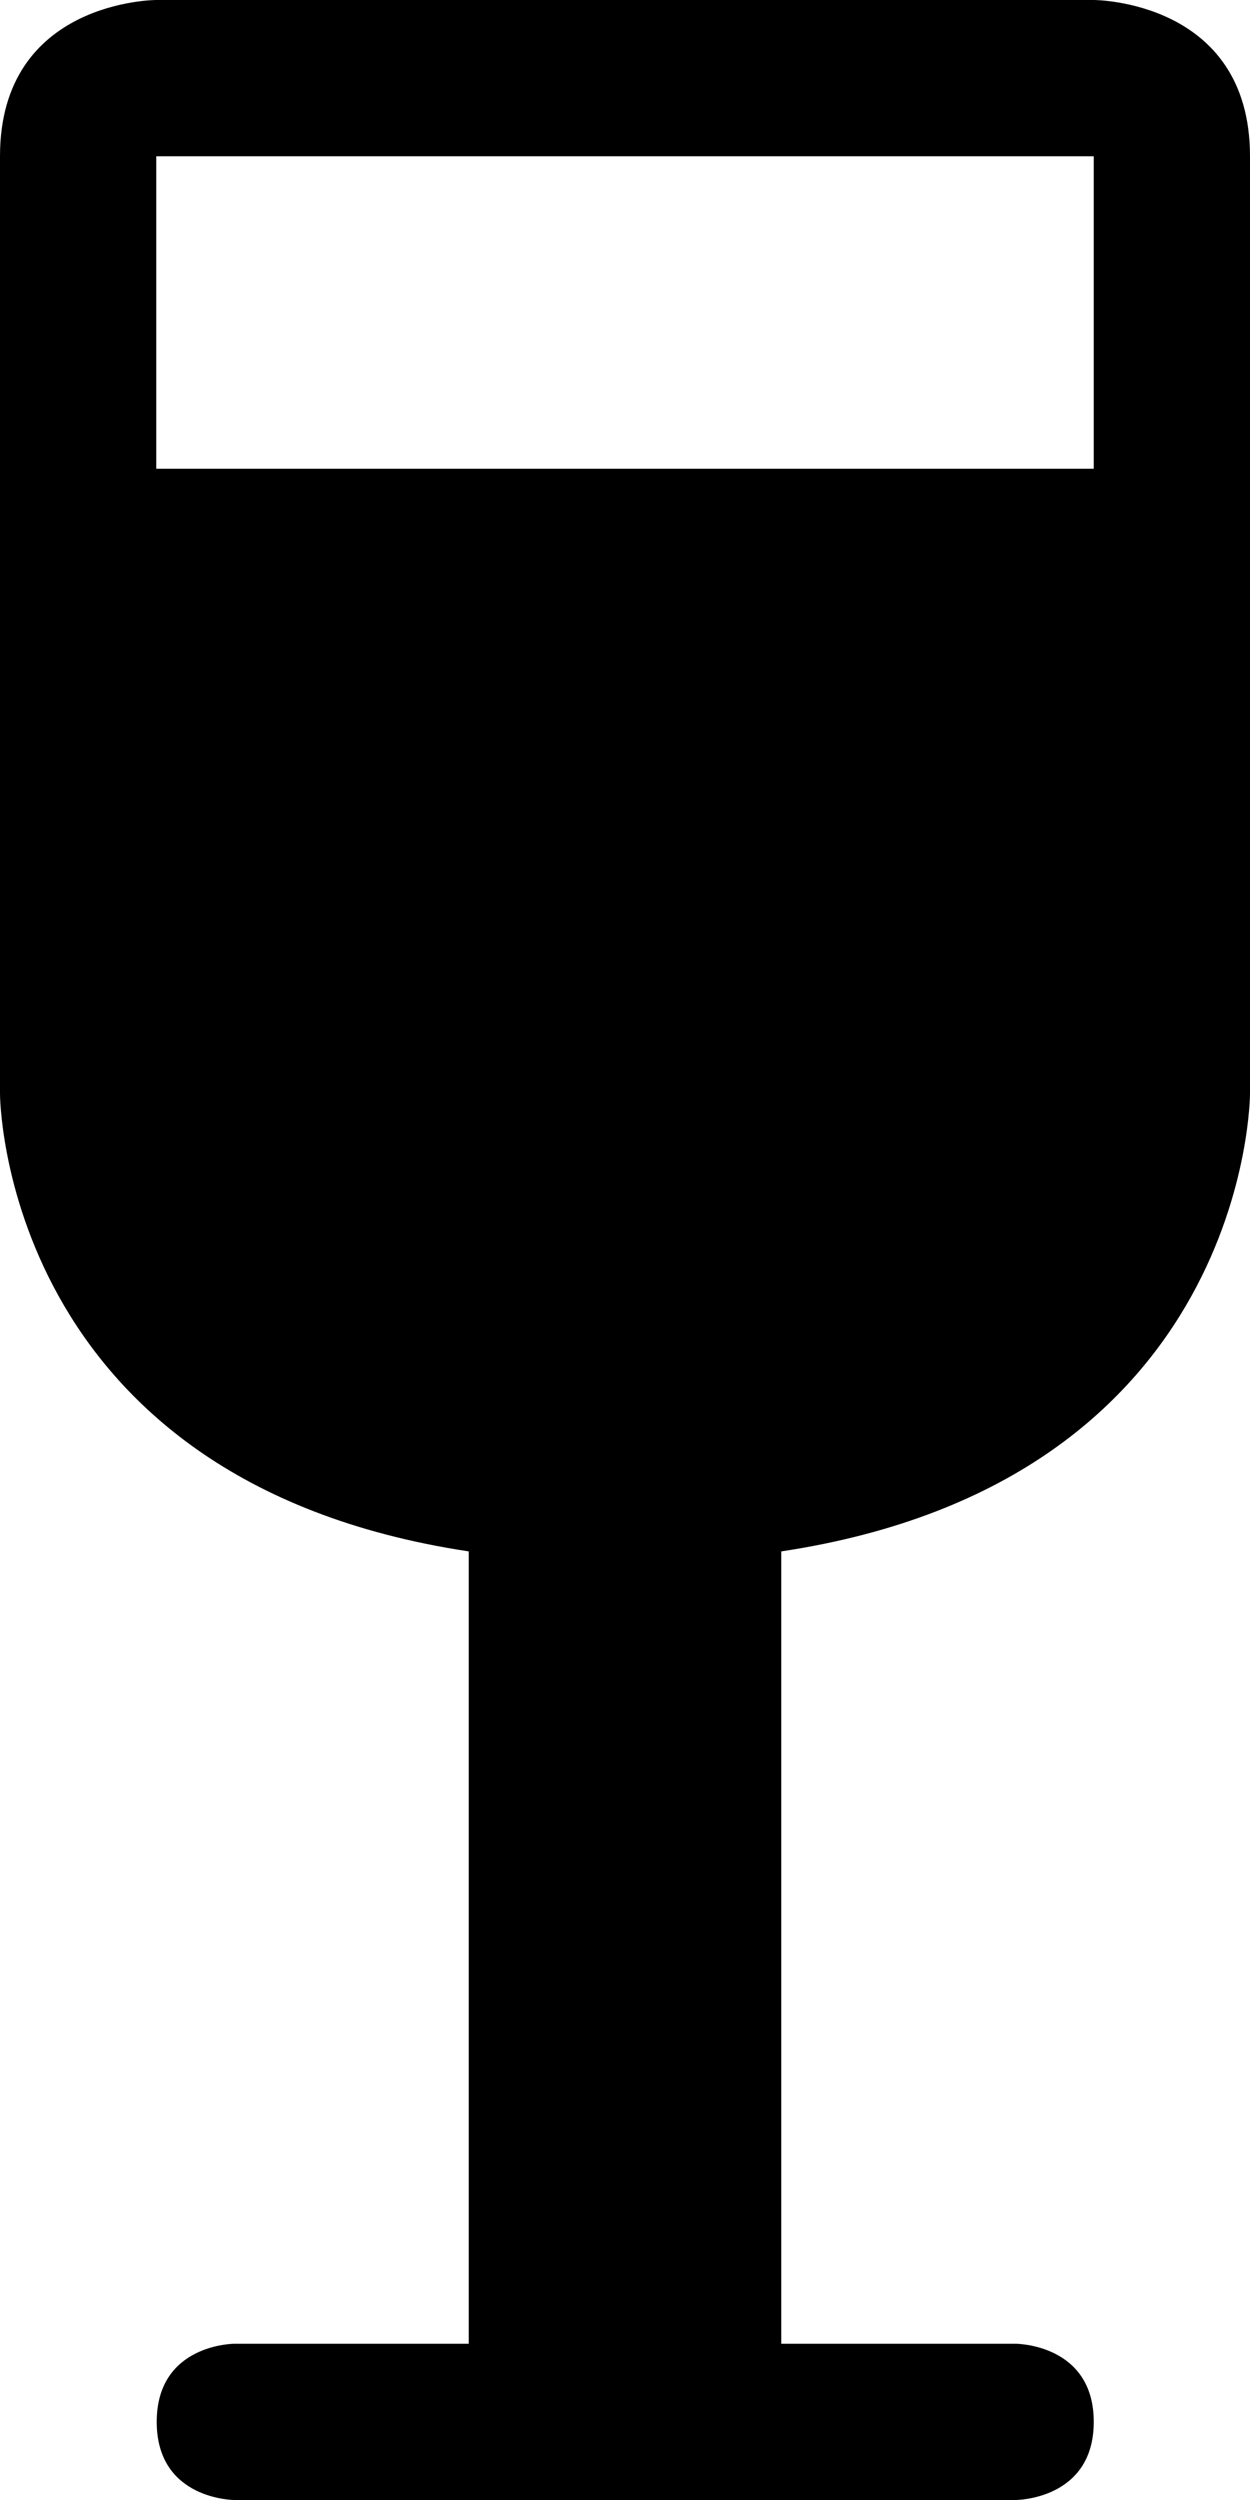 <?xml version="1.0" encoding="UTF-8"?>
<svg width="8px" height="16px" viewBox="0 0 8 16" version="1.1" xmlns="http://www.w3.org/2000/svg" xmlns:xlink="http://www.w3.org/1999/xlink">
    <defs></defs>
    <g id="food" stroke="none" stroke-width="1" fill="none" fill-rule="evenodd">
        <g id="wine-glass" fill="#000000">
            <path d="M3,9.929 C0,9.476 0,7 0,7 L0,1 C0,1.60598298e-09 1,0 1,0 L7,0 C7,0 8,0 8,1 C8,1 8,7 8,7 C8,7 8,9.476 5,9.929 L5,15 L6.5,15 C6.5,15 7,15 7,15.5 C7,16 6.5,16 6.5,16 L1.5,16 C1.5,16 1.003,16 1.003,15.5 C1.003,15 1.5,15 1.5,15 L3,15 L3,9.929 Z M1,1 L1,3 L7,3 L7,1 L1,1 Z" id="Shape"></path>
        </g>
    </g>
</svg>